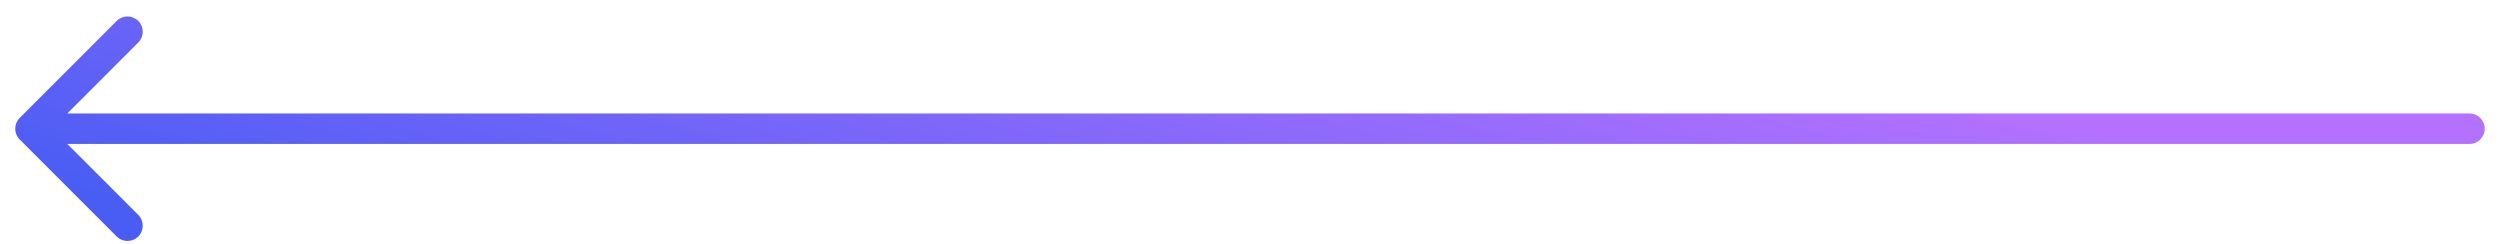 <svg width="82" height="8" viewBox="0 0 82 8" fill="none" xmlns="http://www.w3.org/2000/svg">
<path d="M81 4.722C81.276 4.722 81.5 4.498 81.5 4.222C81.5 3.946 81.276 3.722 81 3.722V4.722ZM0.646 3.868C0.451 4.063 0.451 4.38 0.646 4.575L3.828 7.757C4.024 7.952 4.34 7.952 4.536 7.757C4.731 7.562 4.731 7.245 4.536 7.05L1.707 4.222L4.536 1.393C4.731 1.198 4.731 0.881 4.536 0.686C4.34 0.491 4.024 0.491 3.828 0.686L0.646 3.868ZM81 3.722H1V4.722H81V3.722Z" fill="url(#paint0_linear_644_1756)"/>
<defs>
<linearGradient id="paint0_linear_644_1756" x1="-0.277" y1="5.422" x2="4.507" y2="-12.652" gradientUnits="userSpaceOnUse">
<stop stop-color="#495DF4"/>
<stop offset="1" stop-color="#B471FF"/>
</linearGradient>
</defs>
</svg>
